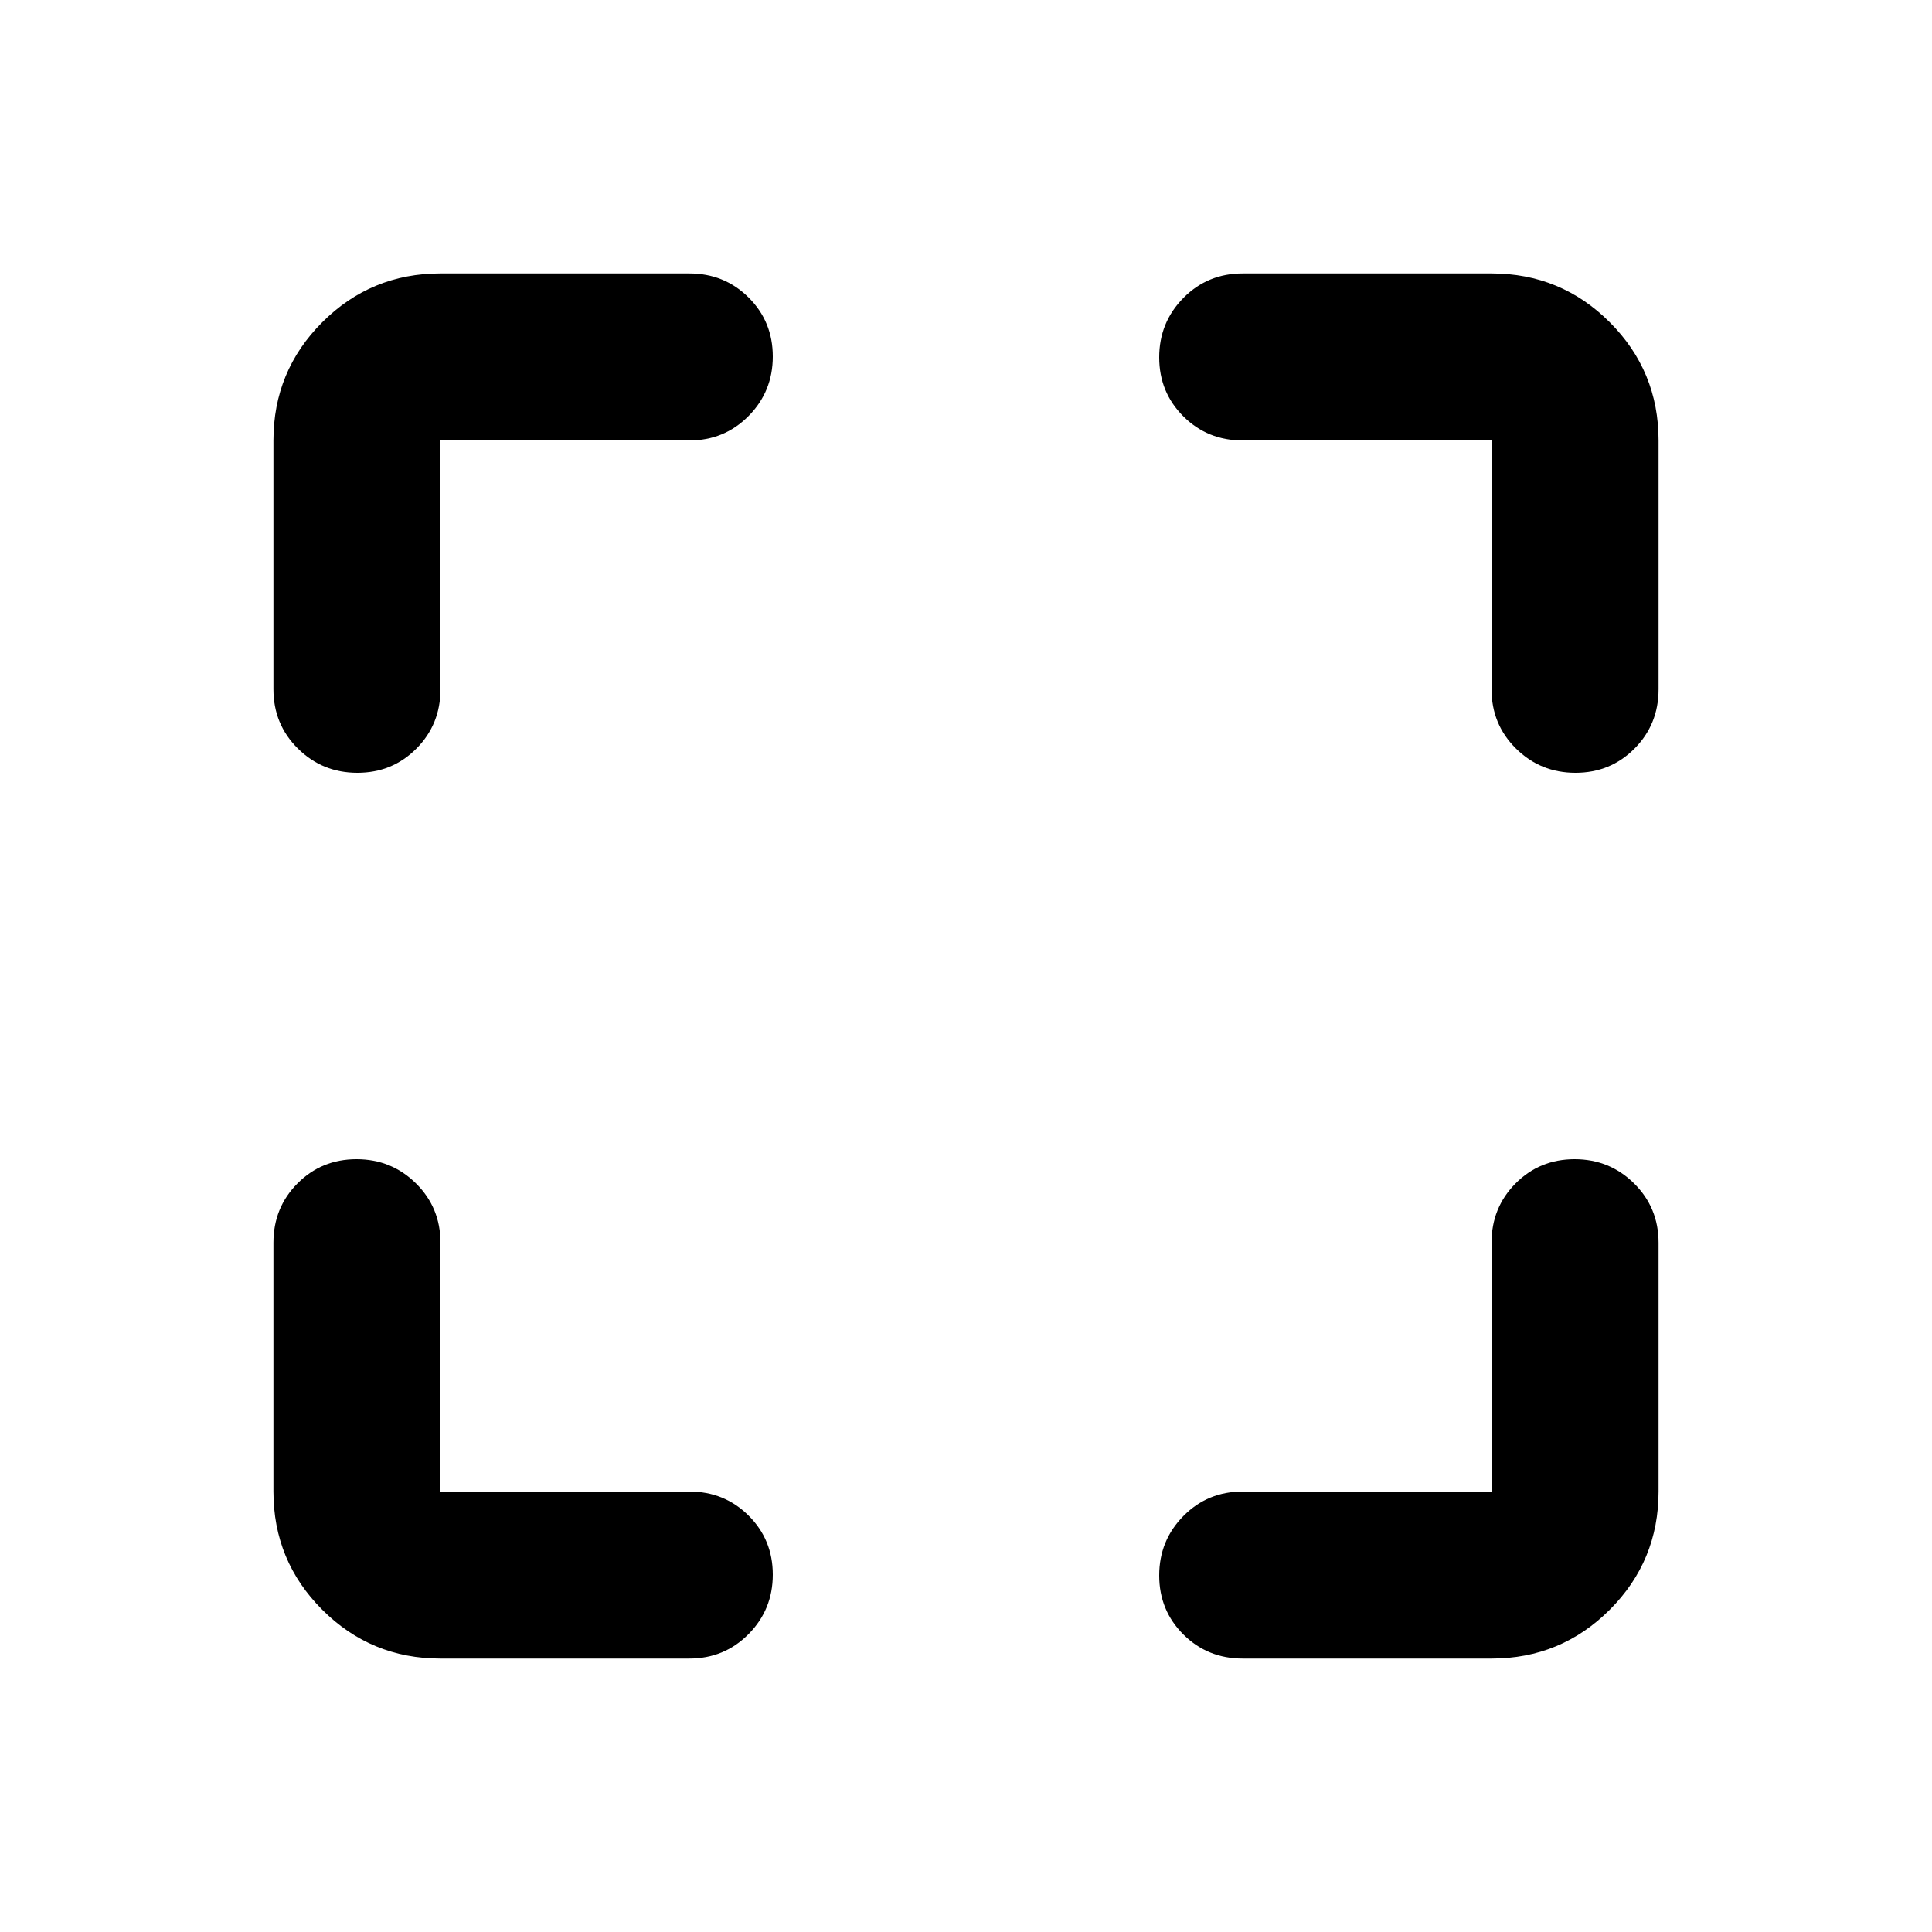 <svg xmlns="http://www.w3.org/2000/svg" height="20" viewBox="0 -960 960 960" width="20"><path d="M218.87-135.869q-34.483 0-58.742-24.259t-24.259-58.742V-342.5q0-17.452 11.964-29.476Q159.796-384 177.159-384t29.537 12.024q12.174 12.024 12.174 29.476v123.63H342.5q17.452 0 29.476 11.964Q384-194.943 384-177.58t-12.024 29.537q-12.024 12.174-29.476 12.174H218.87Zm522.26 0H617.5q-17.452 0-29.476-11.964Q576-159.796 576-177.159t12.024-29.537q12.024-12.174 29.476-12.174h123.63V-342.5q0-17.452 11.964-29.476Q765.057-384 782.42-384t29.537 12.024q12.174 12.024 12.174 29.476v123.63q0 34.483-24.259 58.742t-58.742 24.259ZM135.869-617.5v-123.63q0-34.483 24.259-58.742t58.742-24.259H342.5q17.452 0 29.476 11.964Q384-800.204 384-782.841t-12.024 29.537Q359.952-741.13 342.5-741.13H218.87v123.63q0 17.452-11.964 29.476Q194.943-576 177.58-576t-29.537-12.024q-12.174-12.024-12.174-29.476Zm605.261 0v-123.63H617.5q-17.452 0-29.476-11.964Q576-765.057 576-782.42t12.024-29.537q12.024-12.174 29.476-12.174h123.63q34.483 0 58.742 24.259t24.259 58.742v123.63q0 17.452-11.964 29.476Q800.204-576 782.841-576t-29.537-12.024Q741.13-600.048 741.13-617.5Z"/></svg>